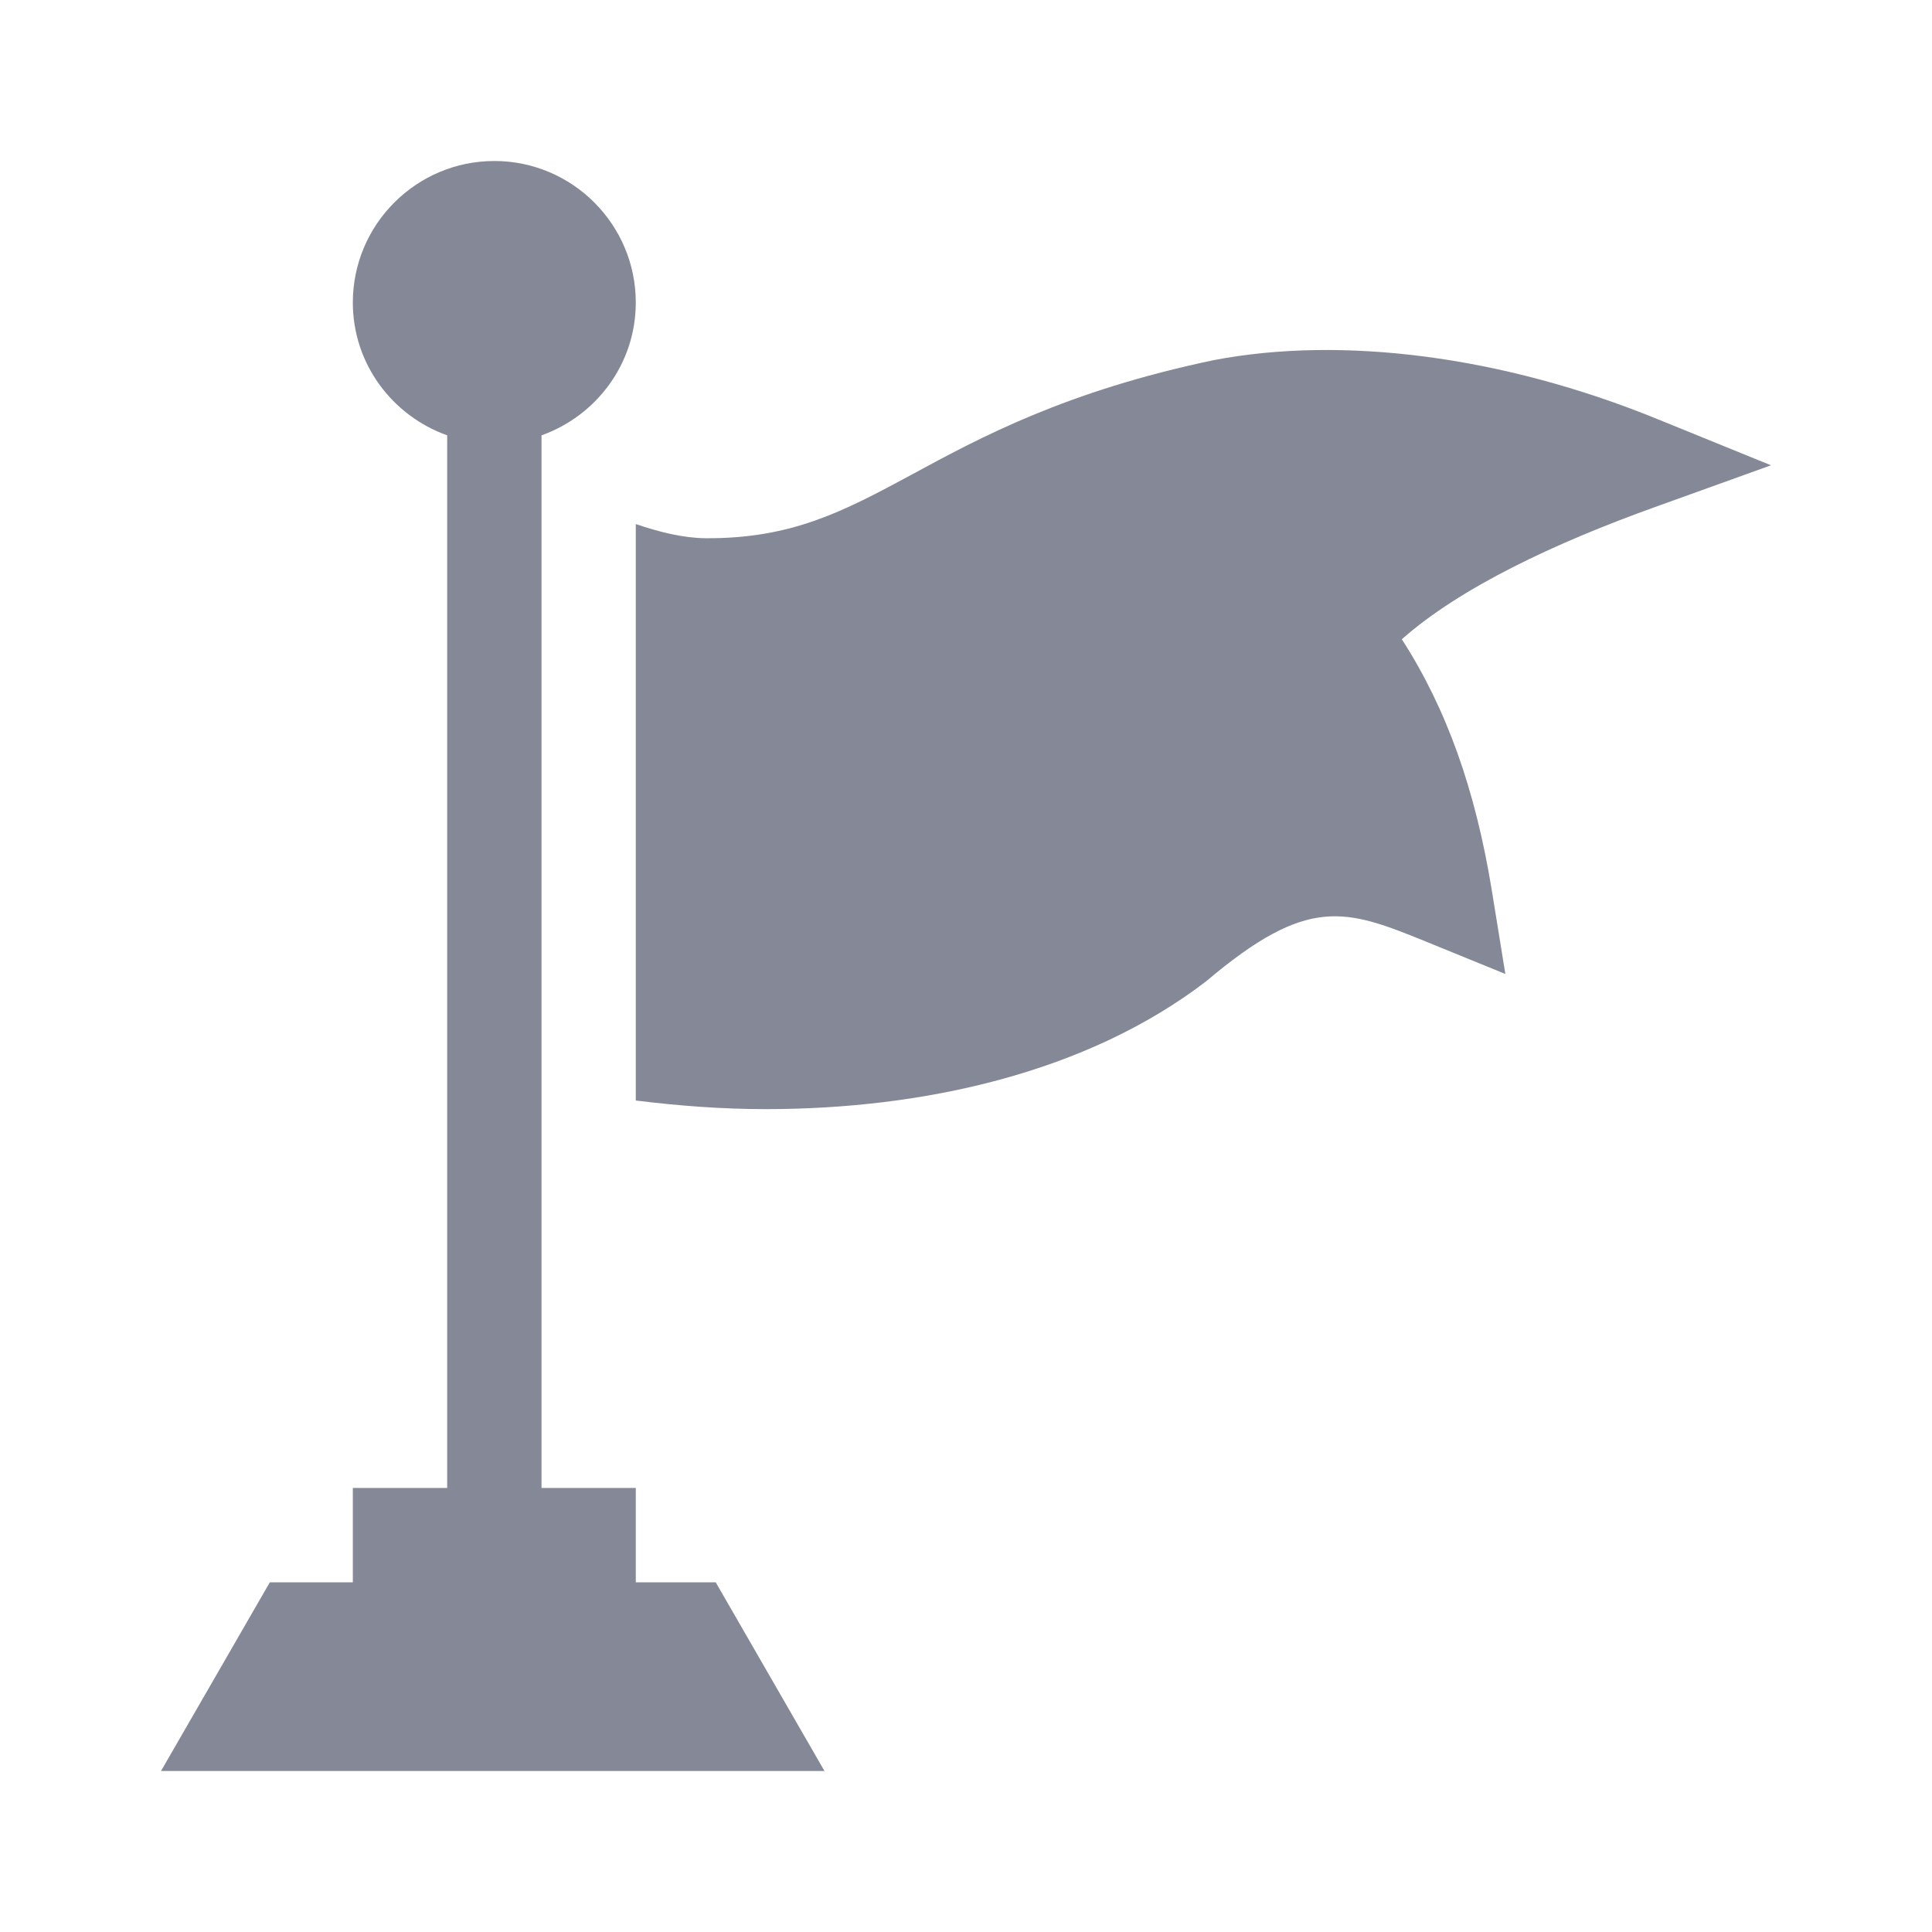 <svg width="24" height="24" viewBox="0 0 24 24" fill="none"
    xmlns="http://www.w3.org/2000/svg">
    <path d="M4.383 18.484V19.656H3.352L2 22H10.242L8.891 19.656H7.898V18.484H6.727V5.408C7.407 5.165 7.898 4.521 7.898 3.758C7.898 2.789 7.11 2 6.141 2C5.171 2 4.383 2.789 4.383 3.758C4.383 4.521 4.874 5.165 5.555 5.408V18.484H4.383Z" fill="#858997" />
    <path d="M15.081 4.473C13.242 4.858 12.179 5.433 11.325 5.896C10.471 6.357 9.832 6.693 8.763 6.686C8.487 6.683 8.191 6.61 7.898 6.51V13.671C8.422 13.736 8.963 13.778 9.513 13.778C11.466 13.778 13.496 13.33 14.982 12.191C16.253 11.116 16.713 11.289 17.734 11.705L18.7 12.099L18.533 11.068C18.329 9.81 17.969 8.802 17.414 7.941C18.14 7.299 19.311 6.747 20.561 6.298L22 5.78L20.584 5.204C18.654 4.418 16.668 4.17 15.081 4.473Z" fill="#858997" />
</svg>
